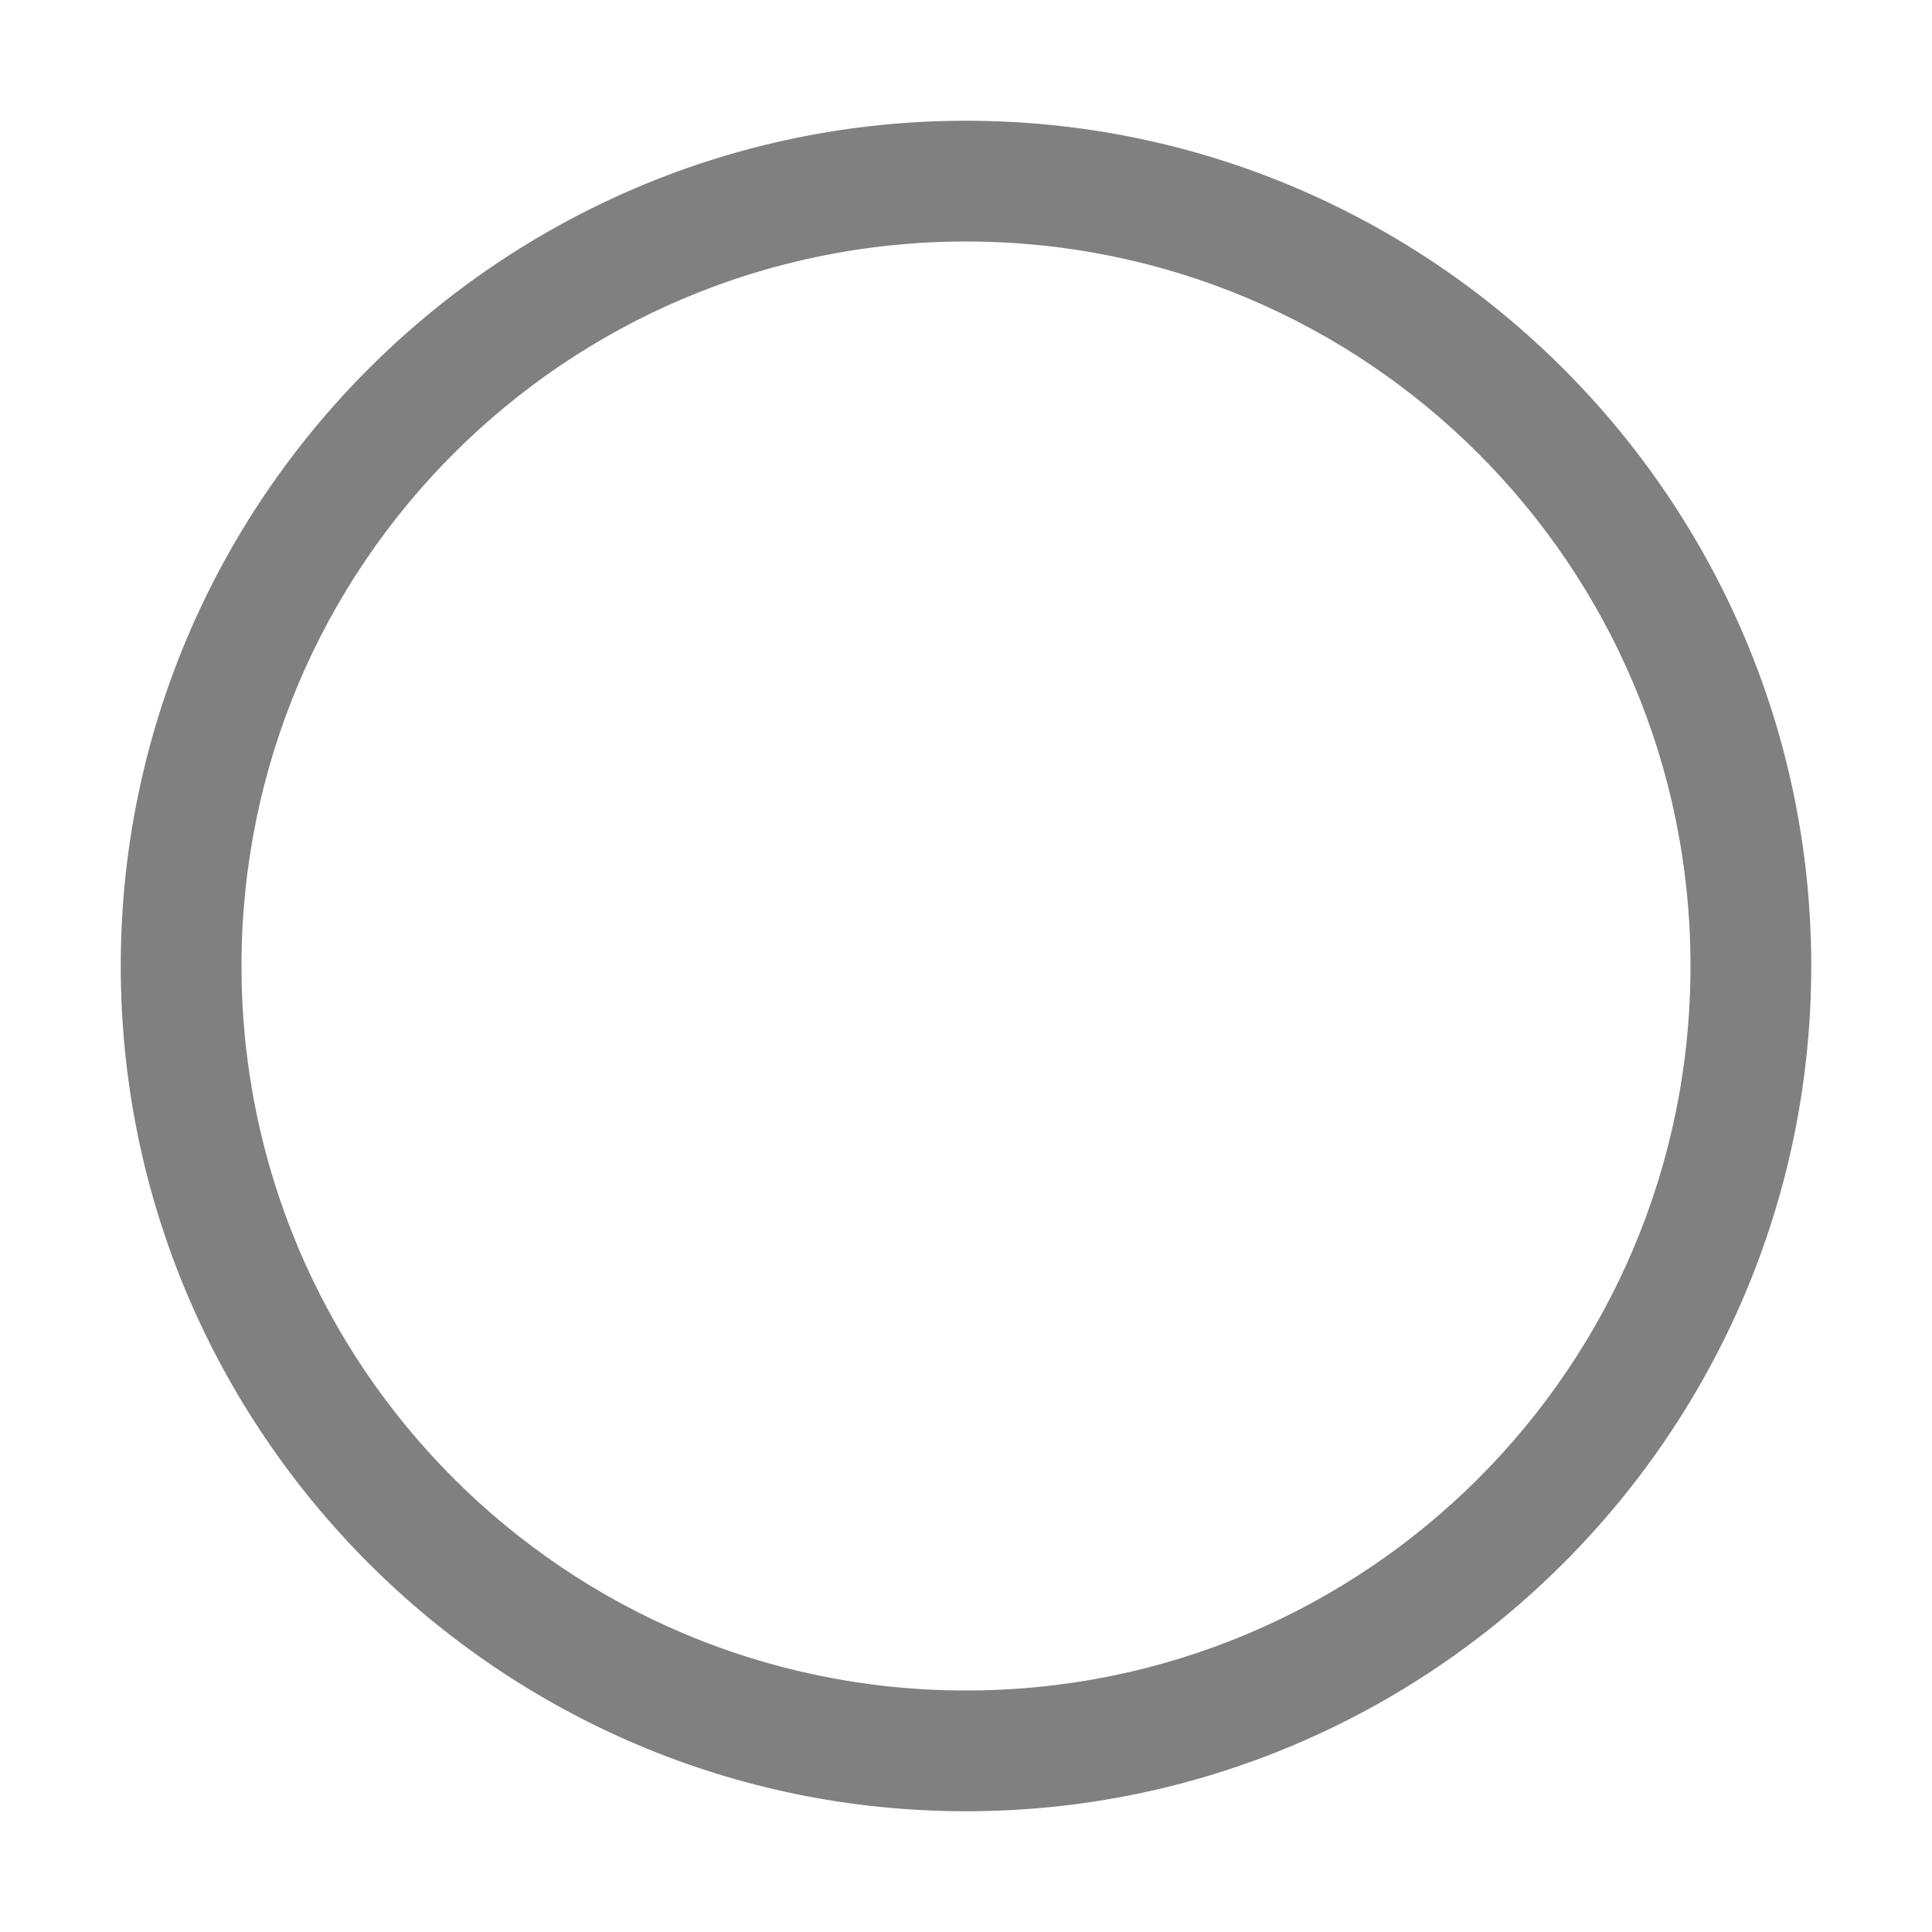 <svg xmlns="http://www.w3.org/2000/svg" width="16" height="16" version="1.1">
 <g transform="translate(-560,221)">
  <path fill="#808080" d="m568-220c-3.858 0-7 3.142-7 7 0 3.858 3.142 7 7 7 3.858 0 7-3.142 7-7 0-3.858-3.142-7-7-7zm0 1c3.316 0 6 2.684 6 6 0 3.316-2.684 6-6 6-3.316 0-6-2.684-6-6 0-3.316 2.684-6 6-6z" color="#808080"/>
 </g>
</svg>
